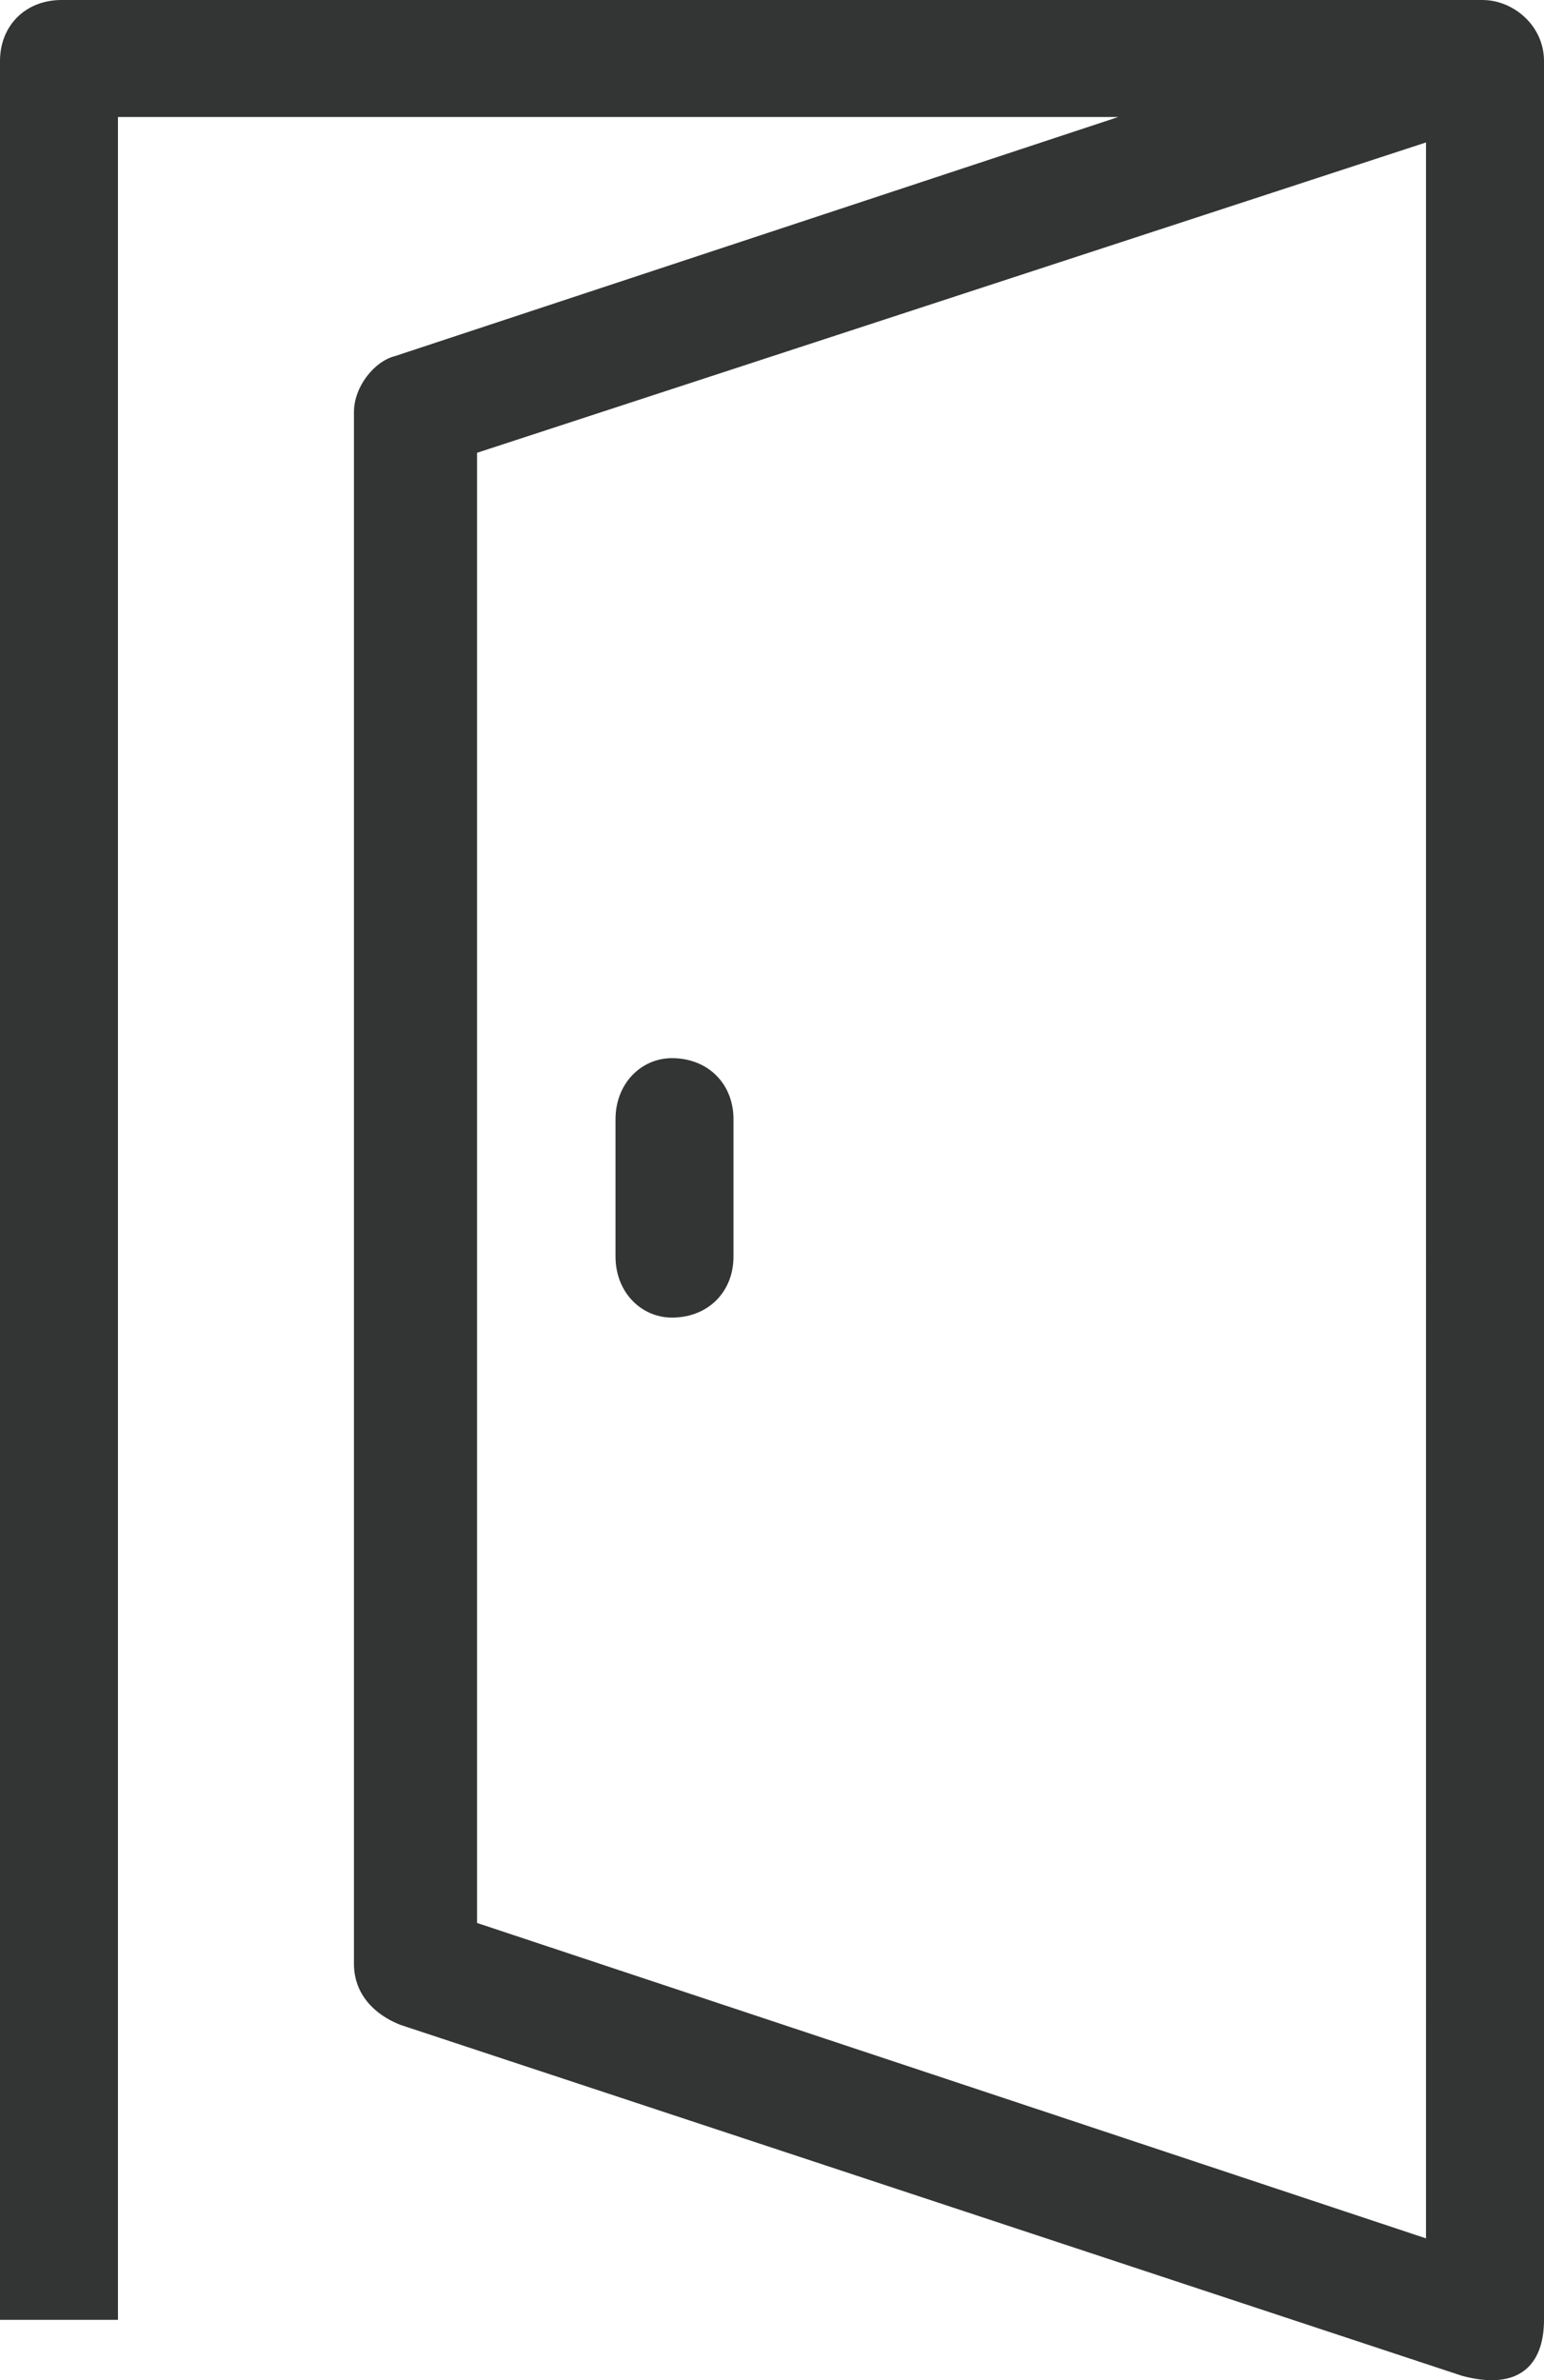<svg xmlns="http://www.w3.org/2000/svg" width="37" height="57" viewBox="0 0 37 57">
    <path fill="#333434" fill-rule="nonzero" d="M34.173 3.411l-22.741 7.432V46.05l22.74 7.553V3.411zM14.75 26.802c0-.853.614-1.462 1.352-1.462.86 0 1.475.61 1.475 1.462v3.29c0 .852-.615 1.461-1.475 1.461-.738 0-1.352-.609-1.352-1.461v-3.29zM0 55.554V1.462C0 .609.615 0 1.475 0h34.05C36.262 0 37 .61 37 1.462v54.092c0 1.096-.615 1.705-1.967 1.34L9.588 48.488c-.615-.244-1.106-.731-1.106-1.462V9.868c0-.61.491-1.218.983-1.34l17.332-5.726H2.827v52.752H0z"/>
</svg>
